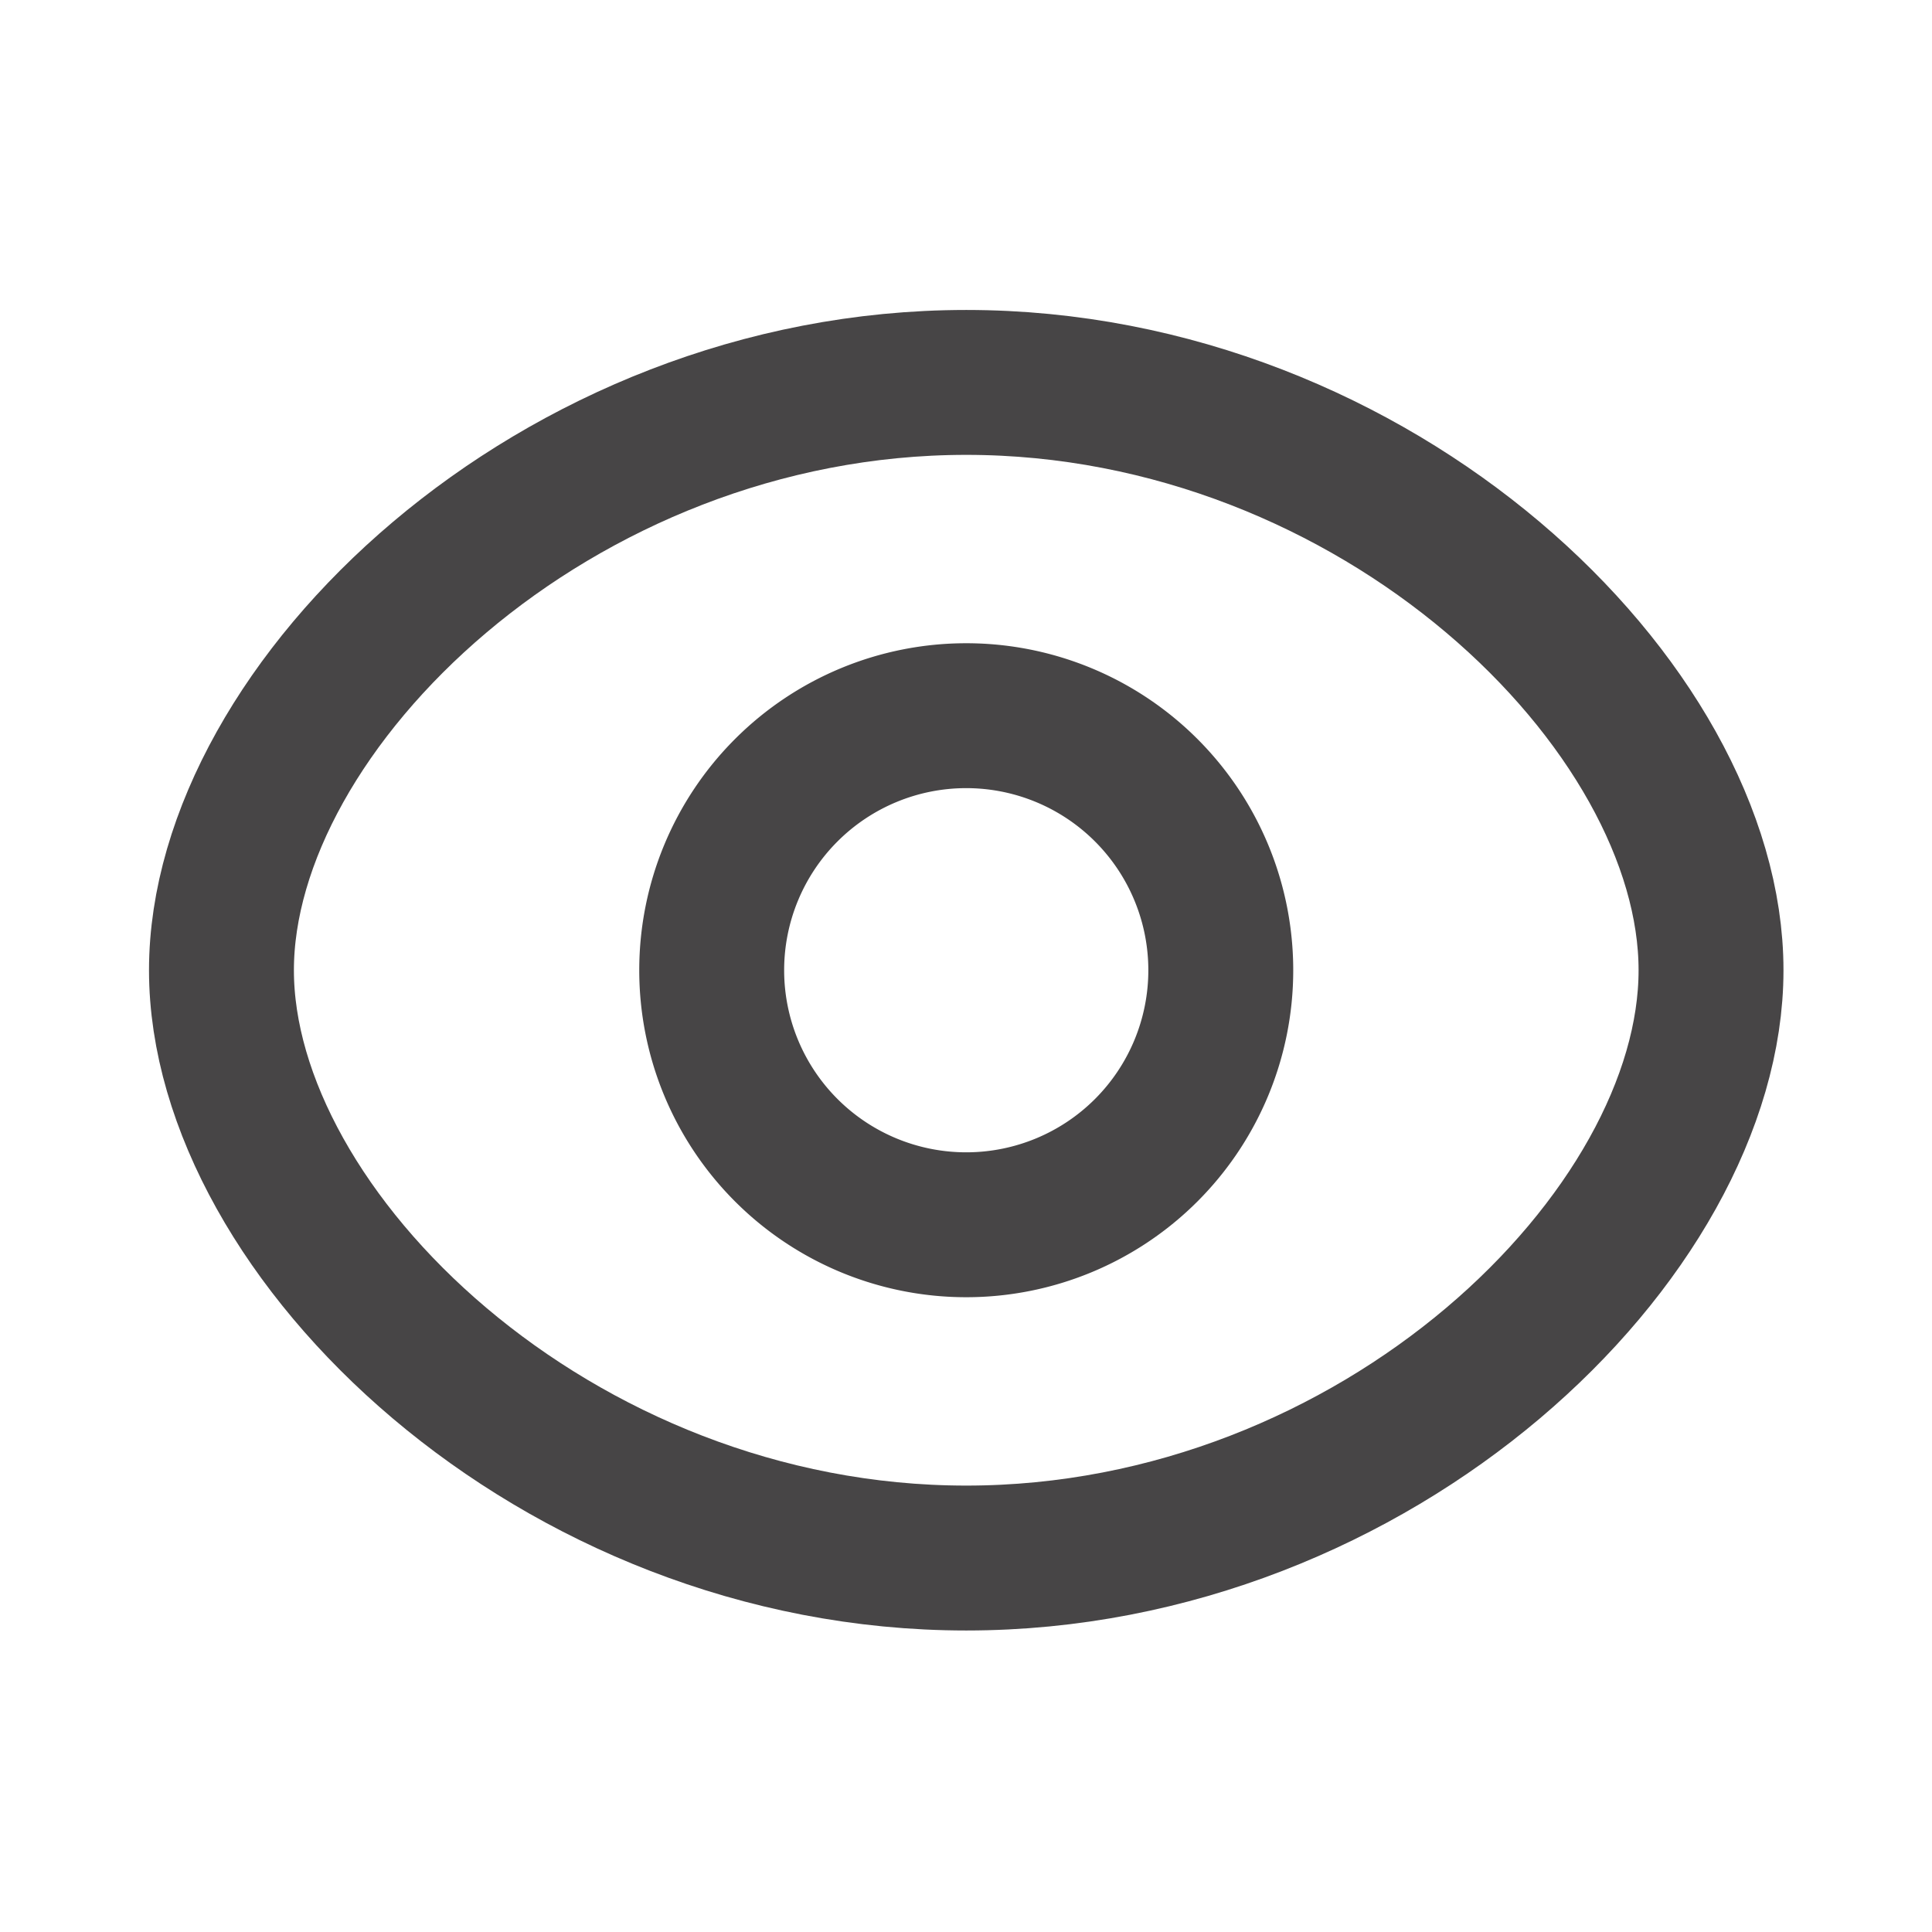 <svg id="Iconly_Curved_Show" data-name="Iconly/Curved/Show" xmlns="http://www.w3.org/2000/svg" width="16" height="16" viewBox="0 0 16 16">
  <g id="Show" transform="translate(1.834 3.167)">
    <path id="Stroke_1" data-name="Stroke 1" d="M4.216,2.108A2.108,2.108,0,1,1,2.108,0,2.108,2.108,0,0,1,4.216,2.108Z" transform="translate(4.06 2.76)" fill="none" stroke="#474546" stroke-linecap="round" stroke-linejoin="round" stroke-miterlimit="10" stroke-width="1.2"/>
    <path id="Stroke_3" data-name="Stroke 3" d="M0,4.868C0,7.055,2.761,9.736,6.168,9.736s6.168-2.679,6.168-4.868S9.574,0,6.168,0,0,2.681,0,4.868Z" transform="translate(0 0)" fill="none" stroke="#474546" stroke-linecap="round" stroke-linejoin="round" stroke-miterlimit="10" stroke-width="1.2"/>
  </g>
</svg>
